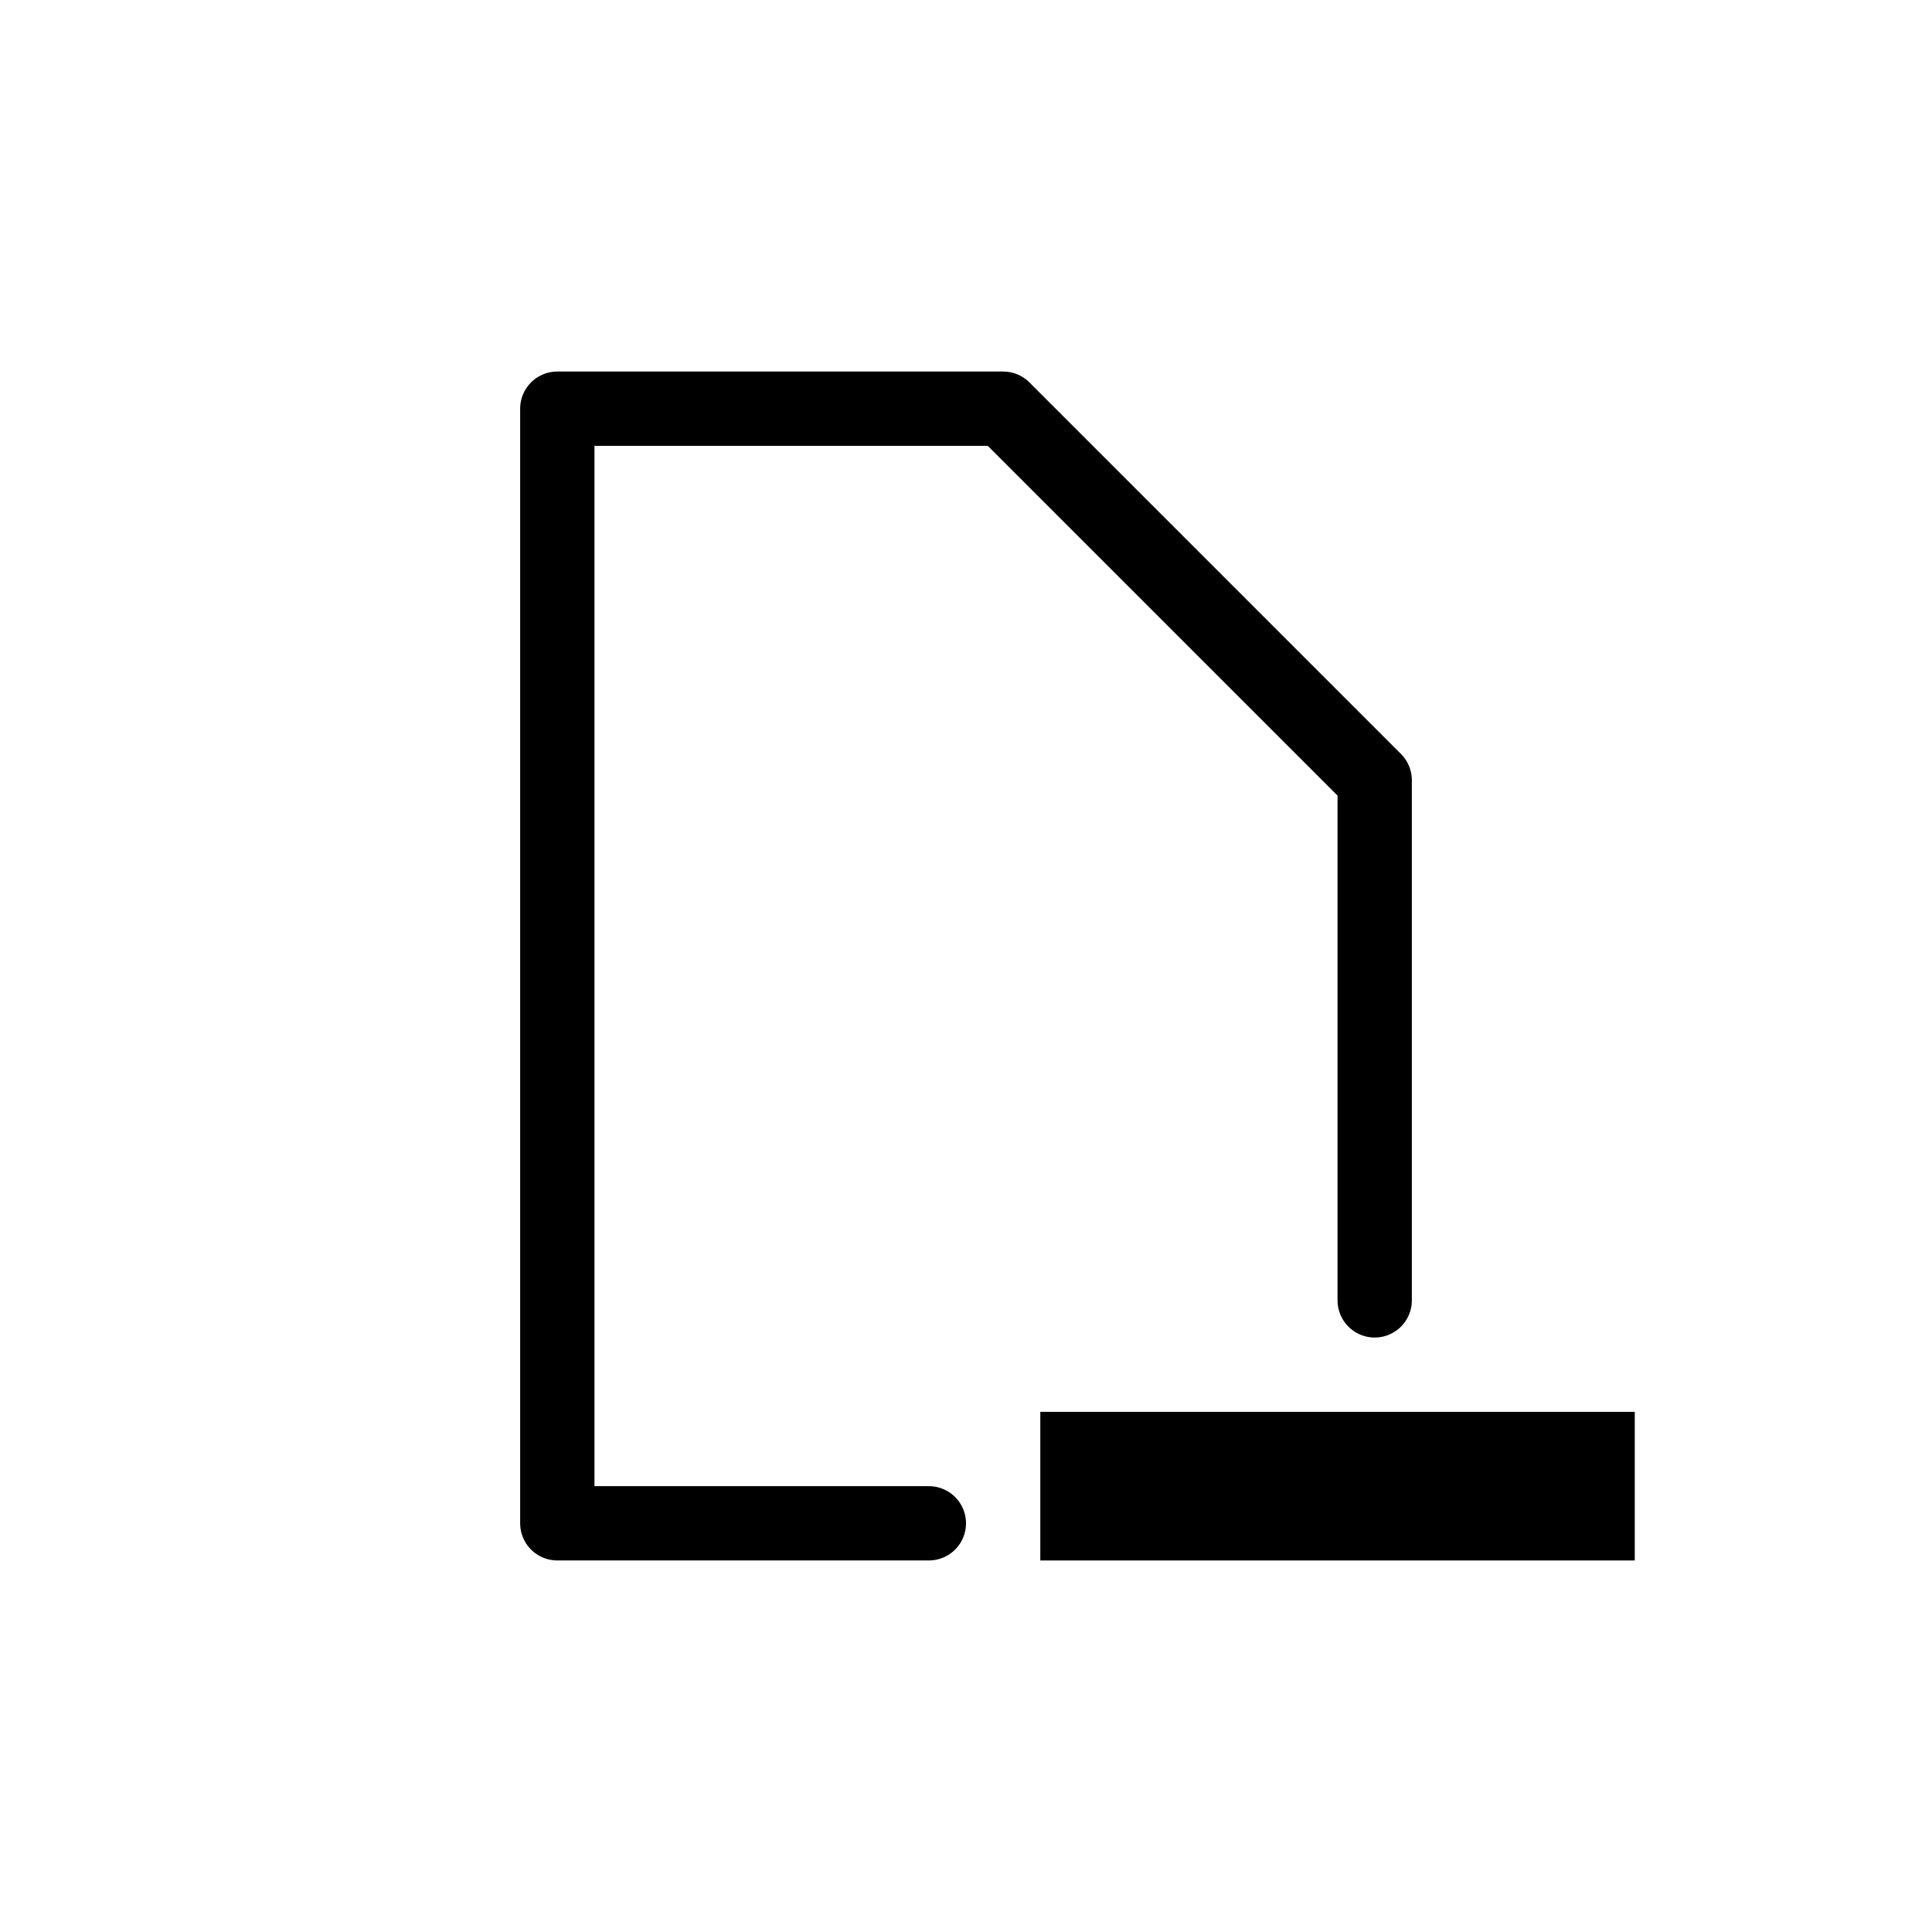 <svg width="26" height="26" viewBox="0 0 26 26" xmlns="http://www.w3.org/2000/svg">
<path d="m 12.5,20.5 -5,0 0,-15 6,0 5,5 0,7" transform="" style="opacity: 1; fill: none; fill-opacity: 1; stroke: #000000; stroke-width: 1; stroke-linecap: round; stroke-linejoin: round; stroke-miterlimit: 4; stroke-dasharray: none; stroke-dashoffset: 0; stroke-opacity: 1;" />
<rect x="14" y="19" width="8" height="2" transform="" style="opacity: 1; fill: #000000; fill-opacity: 1; stroke: none; stroke-width: 1; stroke-linecap: butt; stroke-linejoin: round; stroke-miterlimit: 4; stroke-dasharray: none; stroke-dashoffset: 0; stroke-opacity: 1;" />
</svg>